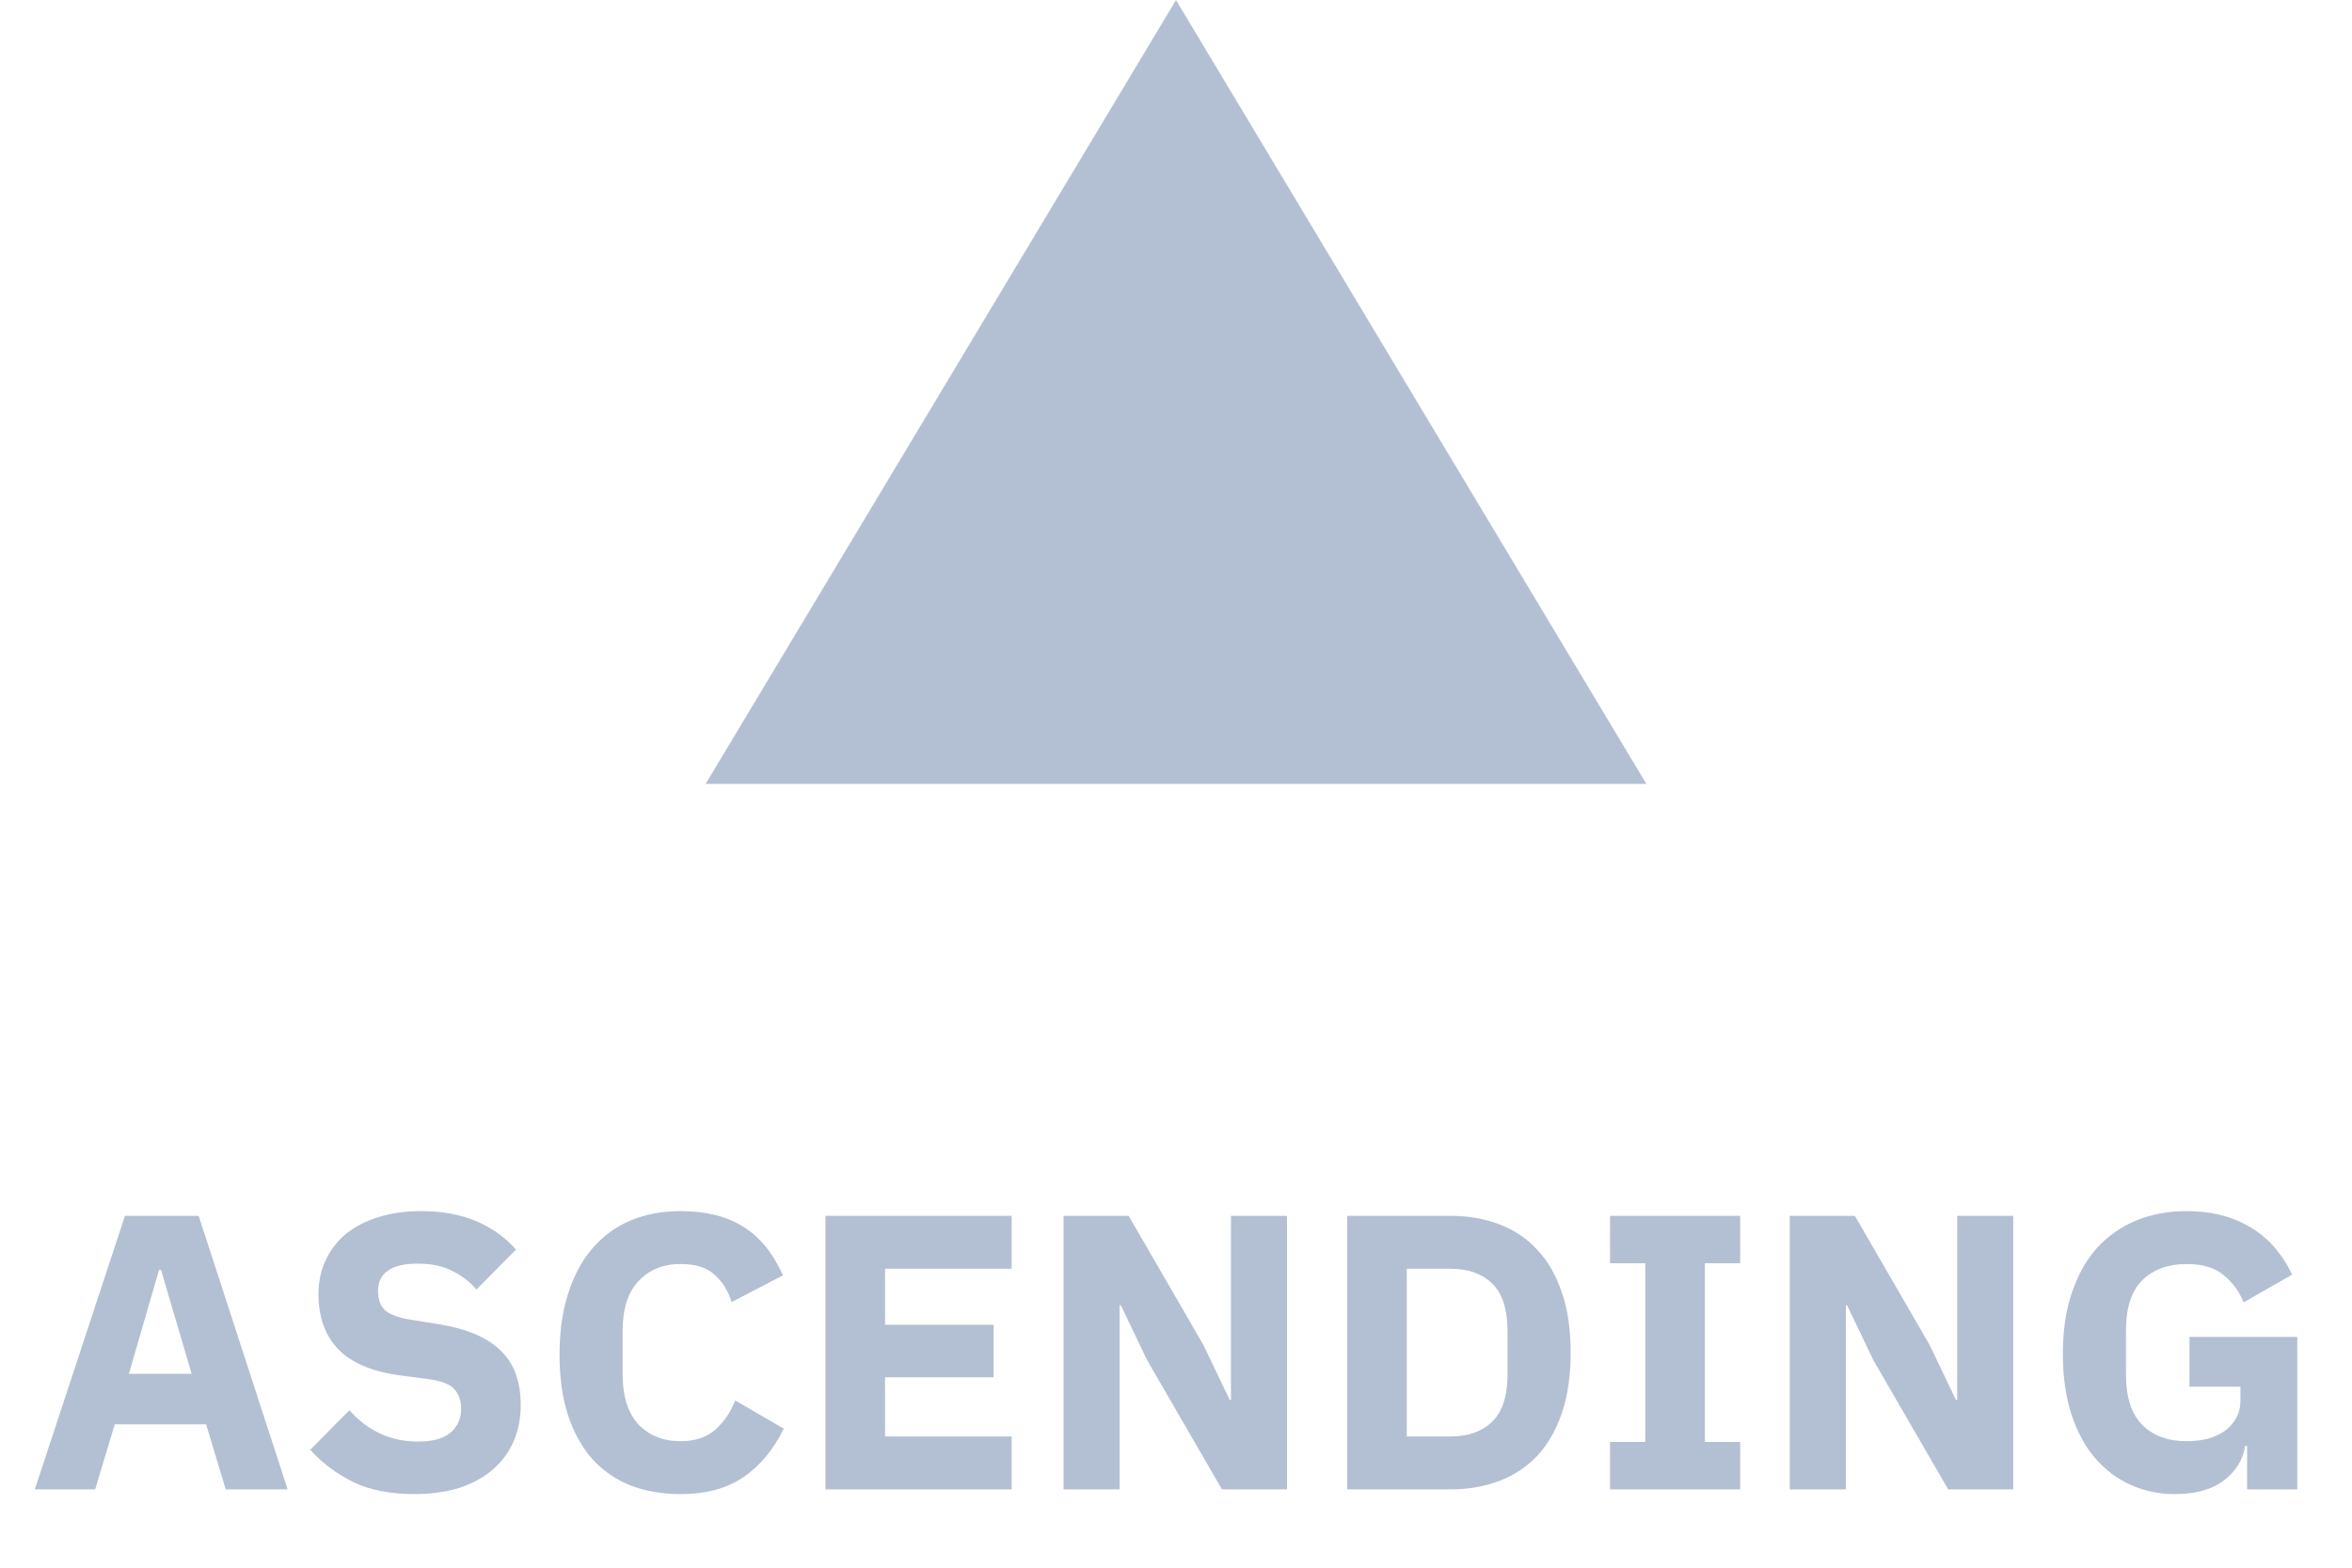 <svg width="30" height="20" viewBox="0 0 30 20" fill="none" xmlns="http://www.w3.org/2000/svg">
<path fill-rule="evenodd" clip-rule="evenodd" d="M15 0.001L9 10.001L21 10.001L15 0.001Z" fill="#B3C0D3"/>
<path d="M2.879 19.001L2.629 18.171H1.464L1.214 19.001H0.444L1.594 15.511H2.534L3.669 19.001H2.879ZM2.054 16.201H2.029L1.644 17.526H2.444L2.054 16.201Z" fill="#B3C0D3"/>
<path d="M5.282 19.061C4.975 19.061 4.715 19.009 4.502 18.906C4.289 18.799 4.107 18.663 3.957 18.496L4.457 17.991C4.694 18.258 4.985 18.391 5.332 18.391C5.519 18.391 5.657 18.353 5.747 18.276C5.837 18.199 5.882 18.098 5.882 17.971C5.882 17.874 5.855 17.794 5.802 17.731C5.749 17.664 5.64 17.619 5.477 17.596L5.132 17.551C4.762 17.504 4.49 17.393 4.317 17.216C4.147 17.039 4.062 16.804 4.062 16.511C4.062 16.354 4.092 16.211 4.152 16.081C4.212 15.951 4.297 15.839 4.407 15.746C4.52 15.653 4.657 15.581 4.817 15.531C4.98 15.478 5.165 15.451 5.372 15.451C5.635 15.451 5.867 15.493 6.067 15.576C6.267 15.659 6.439 15.781 6.582 15.941L6.077 16.451C5.994 16.354 5.892 16.276 5.772 16.216C5.655 16.153 5.507 16.121 5.327 16.121C5.157 16.121 5.03 16.151 4.947 16.211C4.864 16.271 4.822 16.354 4.822 16.461C4.822 16.581 4.854 16.668 4.917 16.721C4.984 16.774 5.09 16.813 5.237 16.836L5.582 16.891C5.942 16.948 6.209 17.059 6.382 17.226C6.555 17.389 6.642 17.623 6.642 17.926C6.642 18.093 6.612 18.246 6.552 18.386C6.492 18.526 6.404 18.646 6.287 18.746C6.174 18.846 6.032 18.924 5.862 18.981C5.692 19.034 5.499 19.061 5.282 19.061Z" fill="#B3C0D3"/>
<path d="M8.682 19.061C8.446 19.061 8.232 19.024 8.042 18.951C7.852 18.874 7.691 18.763 7.557 18.616C7.424 18.466 7.321 18.281 7.247 18.061C7.174 17.838 7.137 17.578 7.137 17.281C7.137 16.988 7.174 16.728 7.247 16.501C7.321 16.271 7.424 16.079 7.557 15.926C7.691 15.769 7.852 15.651 8.042 15.571C8.232 15.491 8.446 15.451 8.682 15.451C9.006 15.451 9.272 15.518 9.482 15.651C9.692 15.781 9.861 15.988 9.987 16.271L9.332 16.611C9.286 16.464 9.212 16.348 9.112 16.261C9.016 16.171 8.872 16.126 8.682 16.126C8.459 16.126 8.279 16.199 8.142 16.346C8.009 16.489 7.942 16.699 7.942 16.976V17.536C7.942 17.813 8.009 18.024 8.142 18.171C8.279 18.314 8.459 18.386 8.682 18.386C8.869 18.386 9.017 18.336 9.127 18.236C9.241 18.133 9.324 18.009 9.377 17.866L9.997 18.226C9.867 18.493 9.696 18.699 9.482 18.846C9.272 18.989 9.006 19.061 8.682 19.061Z" fill="#B3C0D3"/>
<path d="M10.529 19.001V15.511H12.904V16.186H11.289V16.901H12.674V17.571H11.289V18.326H12.904V19.001H10.529Z" fill="#B3C0D3"/>
<path d="M14.631 17.351L14.296 16.651H14.281V19.001H13.566V15.511H14.396L15.351 17.161L15.686 17.861H15.701V15.511H16.416V19.001H15.586L14.631 17.351Z" fill="#B3C0D3"/>
<path d="M17.184 15.511H18.499C18.729 15.511 18.939 15.548 19.129 15.621C19.319 15.694 19.481 15.804 19.614 15.951C19.748 16.094 19.851 16.276 19.924 16.496C19.998 16.713 20.034 16.966 20.034 17.256C20.034 17.546 19.998 17.801 19.924 18.021C19.851 18.238 19.748 18.419 19.614 18.566C19.481 18.709 19.319 18.818 19.129 18.891C18.939 18.964 18.729 19.001 18.499 19.001H17.184V15.511ZM18.499 18.326C18.726 18.326 18.904 18.263 19.034 18.136C19.164 18.009 19.229 17.806 19.229 17.526V16.986C19.229 16.706 19.164 16.503 19.034 16.376C18.904 16.249 18.726 16.186 18.499 16.186H17.944V18.326H18.499Z" fill="#B3C0D3"/>
<path d="M20.536 19.001V18.396H20.986V16.116H20.536V15.511H22.196V16.116H21.746V18.396H22.196V19.001H20.536Z" fill="#B3C0D3"/>
<path d="M23.894 17.351L23.559 16.651H23.544V19.001H22.829V15.511H23.659L24.614 17.161L24.949 17.861H24.964V15.511H25.679V19.001H24.849L23.894 17.351Z" fill="#B3C0D3"/>
<path d="M28.662 18.446H28.637C28.61 18.623 28.52 18.769 28.367 18.886C28.214 19.003 28.005 19.061 27.742 19.061C27.542 19.061 27.355 19.023 27.182 18.946C27.009 18.869 26.857 18.756 26.727 18.606C26.597 18.456 26.495 18.269 26.422 18.046C26.349 17.823 26.312 17.564 26.312 17.271C26.312 16.978 26.35 16.718 26.427 16.491C26.504 16.264 26.61 16.074 26.747 15.921C26.887 15.768 27.054 15.651 27.247 15.571C27.44 15.491 27.655 15.451 27.892 15.451C28.205 15.451 28.475 15.519 28.702 15.656C28.929 15.789 29.107 15.991 29.237 16.261L28.617 16.616C28.564 16.479 28.48 16.364 28.367 16.271C28.254 16.174 28.095 16.126 27.892 16.126C27.655 16.126 27.467 16.194 27.327 16.331C27.187 16.468 27.117 16.683 27.117 16.976V17.536C27.117 17.826 27.187 18.041 27.327 18.181C27.467 18.318 27.655 18.386 27.892 18.386C27.985 18.386 28.074 18.376 28.157 18.356C28.24 18.333 28.314 18.299 28.377 18.256C28.44 18.209 28.489 18.154 28.522 18.091C28.559 18.028 28.577 17.953 28.577 17.866V17.691H27.927V17.056H29.302V19.001H28.662V18.446Z" fill="#B3C0D3"/>
</svg>
